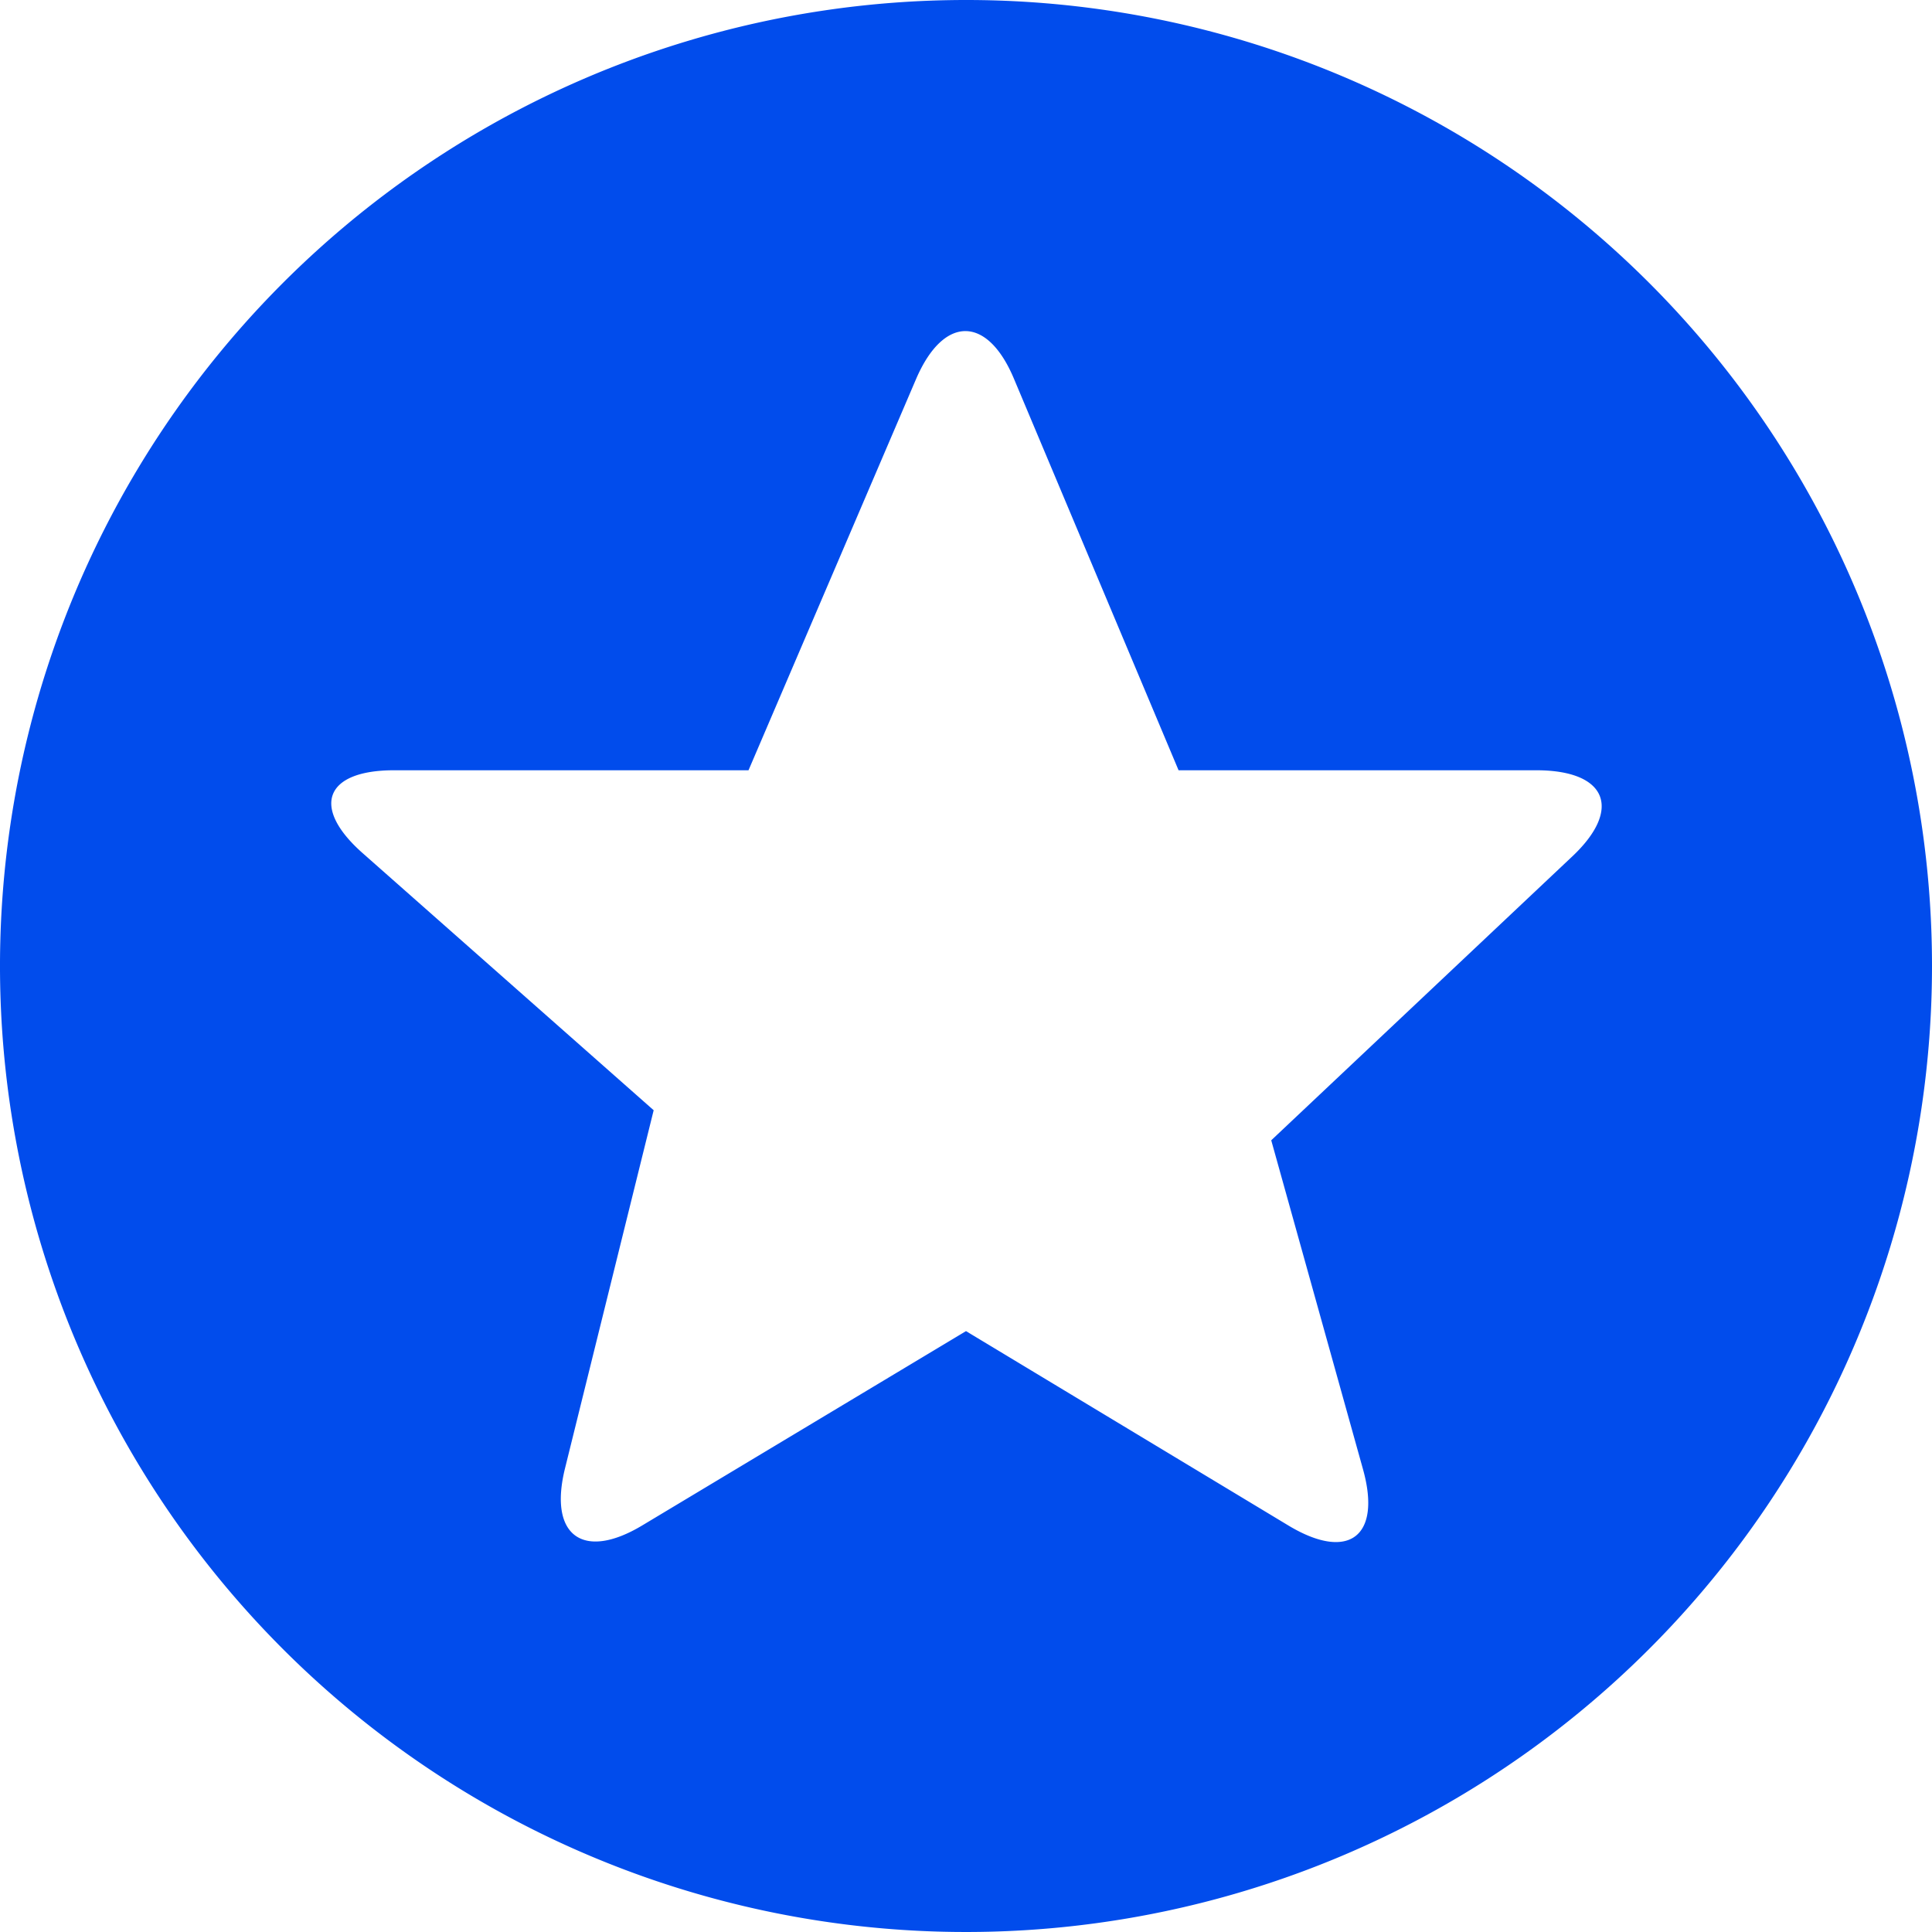 <svg id="Group_149718" data-name="Group 149718" xmlns="http://www.w3.org/2000/svg" width="23.976" height="23.976" viewBox="0 0 23.976 23.976">
  <path id="Path_102396" data-name="Path 102396" d="M11.988,0A11.988,11.988,0,1,0,23.976,11.988,11.985,11.985,0,0,0,11.988,0Zm7.523,10.629-3.735,3.522,1.14,4.087c.229.826-.176,1.14-.916.7l-4.012-2.419L7.971,18.93c-.735.442-1.167.128-.959-.709l1.1-4.443L4.5,10.587c-.645-.57-.469-1.028.389-1.028h4.4L11.37,4.7c.341-.789.884-.789,1.215.005l2.041,4.854h4.454C19.942,9.564,20.134,10.043,19.511,10.629Z" fill="#014cec"/>
</svg>
